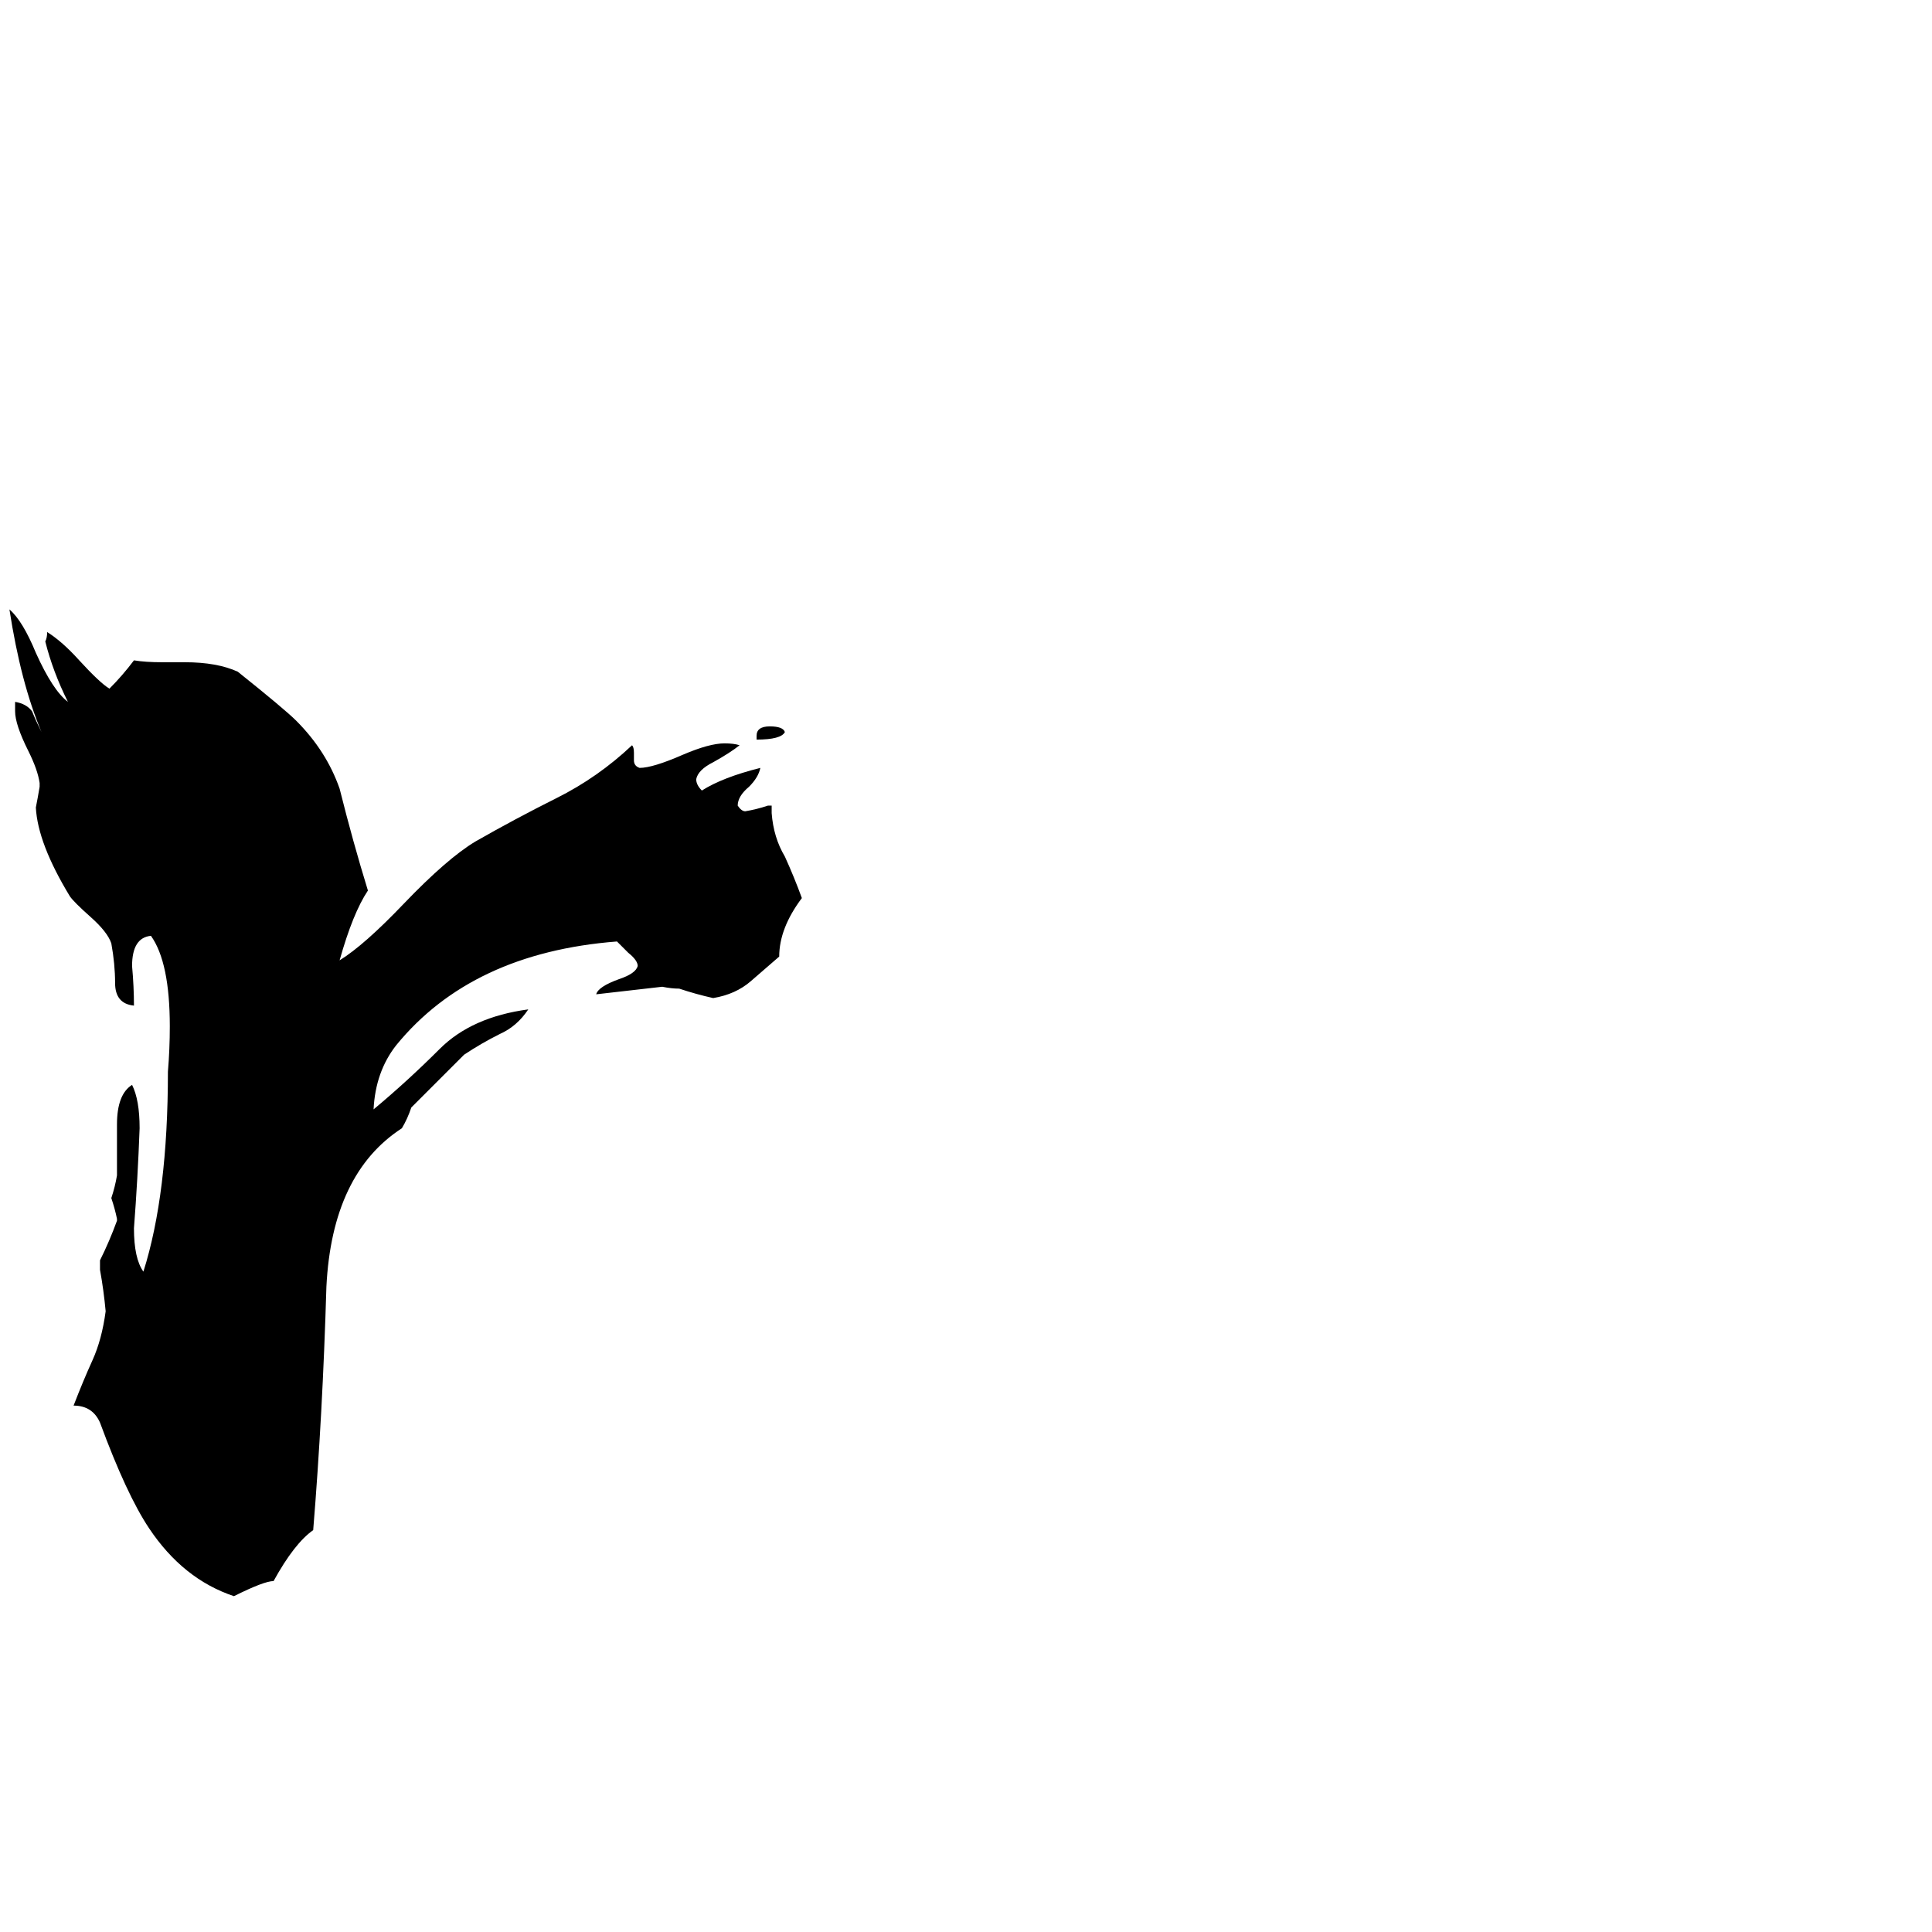 <svg xmlns="http://www.w3.org/2000/svg" viewBox="0 -800 1024 1024">
	<path fill="#000000" d="M401 -408V-410Q401 -415 408 -415Q415 -415 416 -412Q414 -408 401 -408ZM409 -373V-369Q410 -356 416 -346Q421 -335 425 -324Q413 -308 413 -293Q406 -287 398 -280Q390 -273 378 -271Q369 -273 360 -276Q356 -276 351 -277Q334 -275 316 -273Q317 -277 328 -281Q337 -284 338 -288Q338 -291 333 -295Q329 -299 327 -301Q250 -295 210 -246Q199 -232 198 -212Q216 -227 233 -244Q250 -261 280 -265Q274 -256 265 -252Q255 -247 246 -241Q232 -227 218 -213Q216 -207 213 -202Q176 -178 173 -118Q171 -50 166 11Q156 18 145 38Q140 38 124 46Q97 37 79 10Q67 -8 53 -46Q49 -55 39 -55Q44 -68 49 -79Q54 -90 56 -105Q55 -116 53 -127V-132Q58 -142 62 -153V-154Q61 -159 59 -165Q61 -171 62 -177V-204Q62 -220 70 -225Q74 -217 74 -202Q73 -175 71 -149Q71 -133 76 -126Q89 -167 89 -232Q90 -244 90 -256Q90 -290 80 -304Q70 -303 70 -288Q71 -277 71 -267Q61 -268 61 -279Q61 -289 59 -300Q57 -306 48 -314Q39 -322 37 -325Q20 -353 19 -372Q20 -377 21 -383V-385Q20 -392 15 -402Q8 -416 8 -423V-428Q14 -427 17 -423Q19 -418 22 -412Q11 -438 5 -477Q12 -471 19 -454Q28 -434 36 -428Q28 -444 24 -460Q25 -462 25 -465Q33 -460 42 -450Q53 -438 58 -435Q65 -442 71 -450Q77 -449 86 -449H98Q115 -449 126 -444Q151 -424 157 -418Q173 -402 180 -382Q187 -354 195 -328Q187 -316 180 -291Q193 -299 214 -321Q237 -345 252 -354Q273 -366 295 -377Q317 -388 335 -405Q336 -404 336 -401V-397Q336 -394 339 -393Q346 -393 362 -400Q376 -406 384 -406Q389 -406 392 -405Q387 -401 378 -396Q370 -392 369 -387Q369 -384 372 -381Q383 -388 403 -393Q402 -388 397 -383Q391 -378 391 -373Q393 -370 395 -370Q401 -371 407 -373Z"/>
</svg>